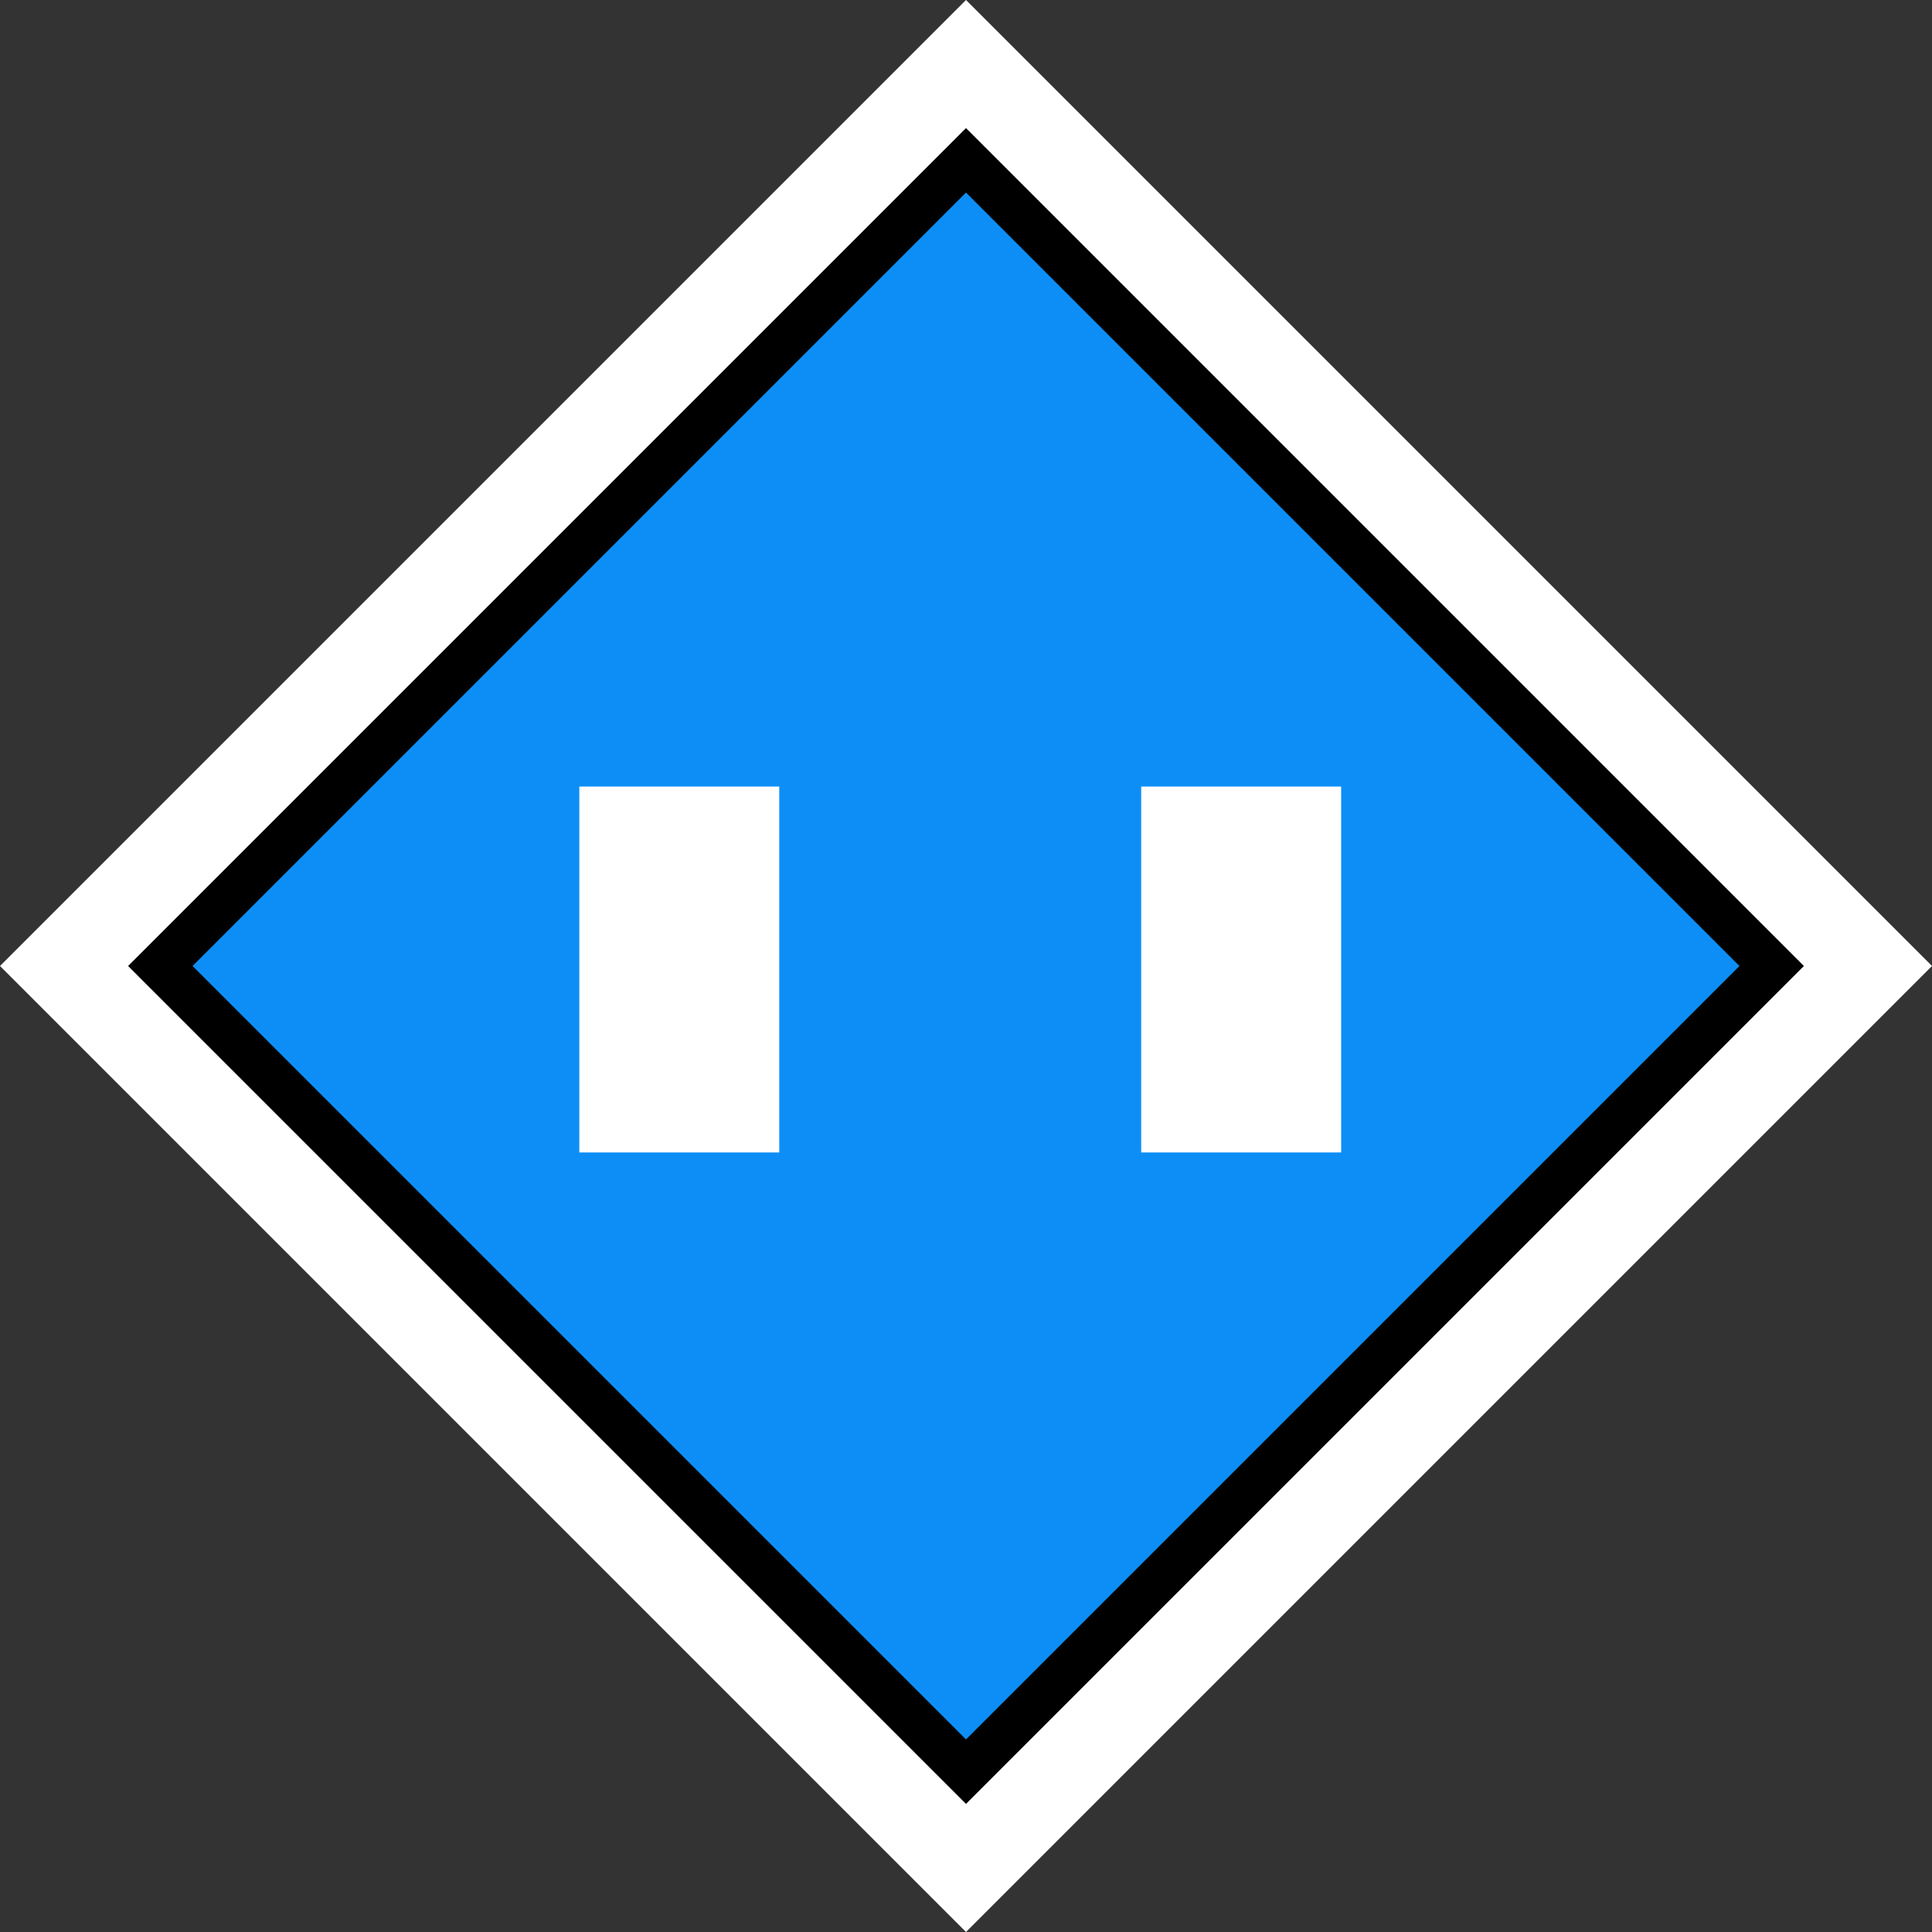 <?xml version="1.0" encoding="UTF-8" standalone="no"?>
<svg
   xmlns:dc="http://purl.org/dc/elements/1.1/"
   xmlns:cc="http://creativecommons.org/ns#"
   xmlns:rdf="http://www.w3.org/1999/02/22-rdf-syntax-ns#"
   xmlns:svg="http://www.w3.org/2000/svg"
   xmlns="http://www.w3.org/2000/svg"
   id="svg3045"
   version="1.1"
   width="296.84"
   height="296.84">
  <rect width="100%" height="100%" fill="#333333" stroke="none"/>
  <defs
     id="defs3049" />
  <path
     id="rect6979"
     d="M 148.42,0 0,148.42 148.42,296.84 296.84,148.42 148.42,0 Z m 0,24.633 L 272.207,148.42 148.42,272.207 24.633,148.42 148.42,24.633 Z"
     style="opacity:1;fill:#ffffff;fill-opacity:1;stroke:none;stroke-width:7;stroke-linecap:square;stroke-linejoin:miter;stroke-miterlimit:4;stroke-dasharray:none;stroke-opacity:0.565" />
  <path
     id="rect6977"
     d="M 24.633,148.42 148.42,24.633 272.206,148.42 148.42,272.206 Z"
     style="opacity:1;fill:#0d8ef7;fill-opacity:1;stroke:#000000;stroke-width:7;stroke-linecap:square;stroke-linejoin:miter;stroke-miterlimit:4;stroke-dasharray:none;stroke-opacity:1" />
  <rect
     y="120.844"
     x="89.006"
     height="56.223"
     width="30.723"
     id="rect6986"
     style="opacity:1;fill:#ffffff;fill-opacity:1;stroke:none;stroke-width:7;stroke-linecap:square;stroke-linejoin:miter;stroke-miterlimit:4;stroke-dasharray:none;stroke-opacity:0.565" />
  <rect
     style="opacity:1;fill:#ffffff;fill-opacity:1;stroke:none;stroke-width:7;stroke-linecap:square;stroke-linejoin:miter;stroke-miterlimit:4;stroke-dasharray:none;stroke-opacity:0.565"
     id="rect6988"
     width="30.723"
     height="56.223"
     x="175.338"
     y="120.844" />
</svg>
